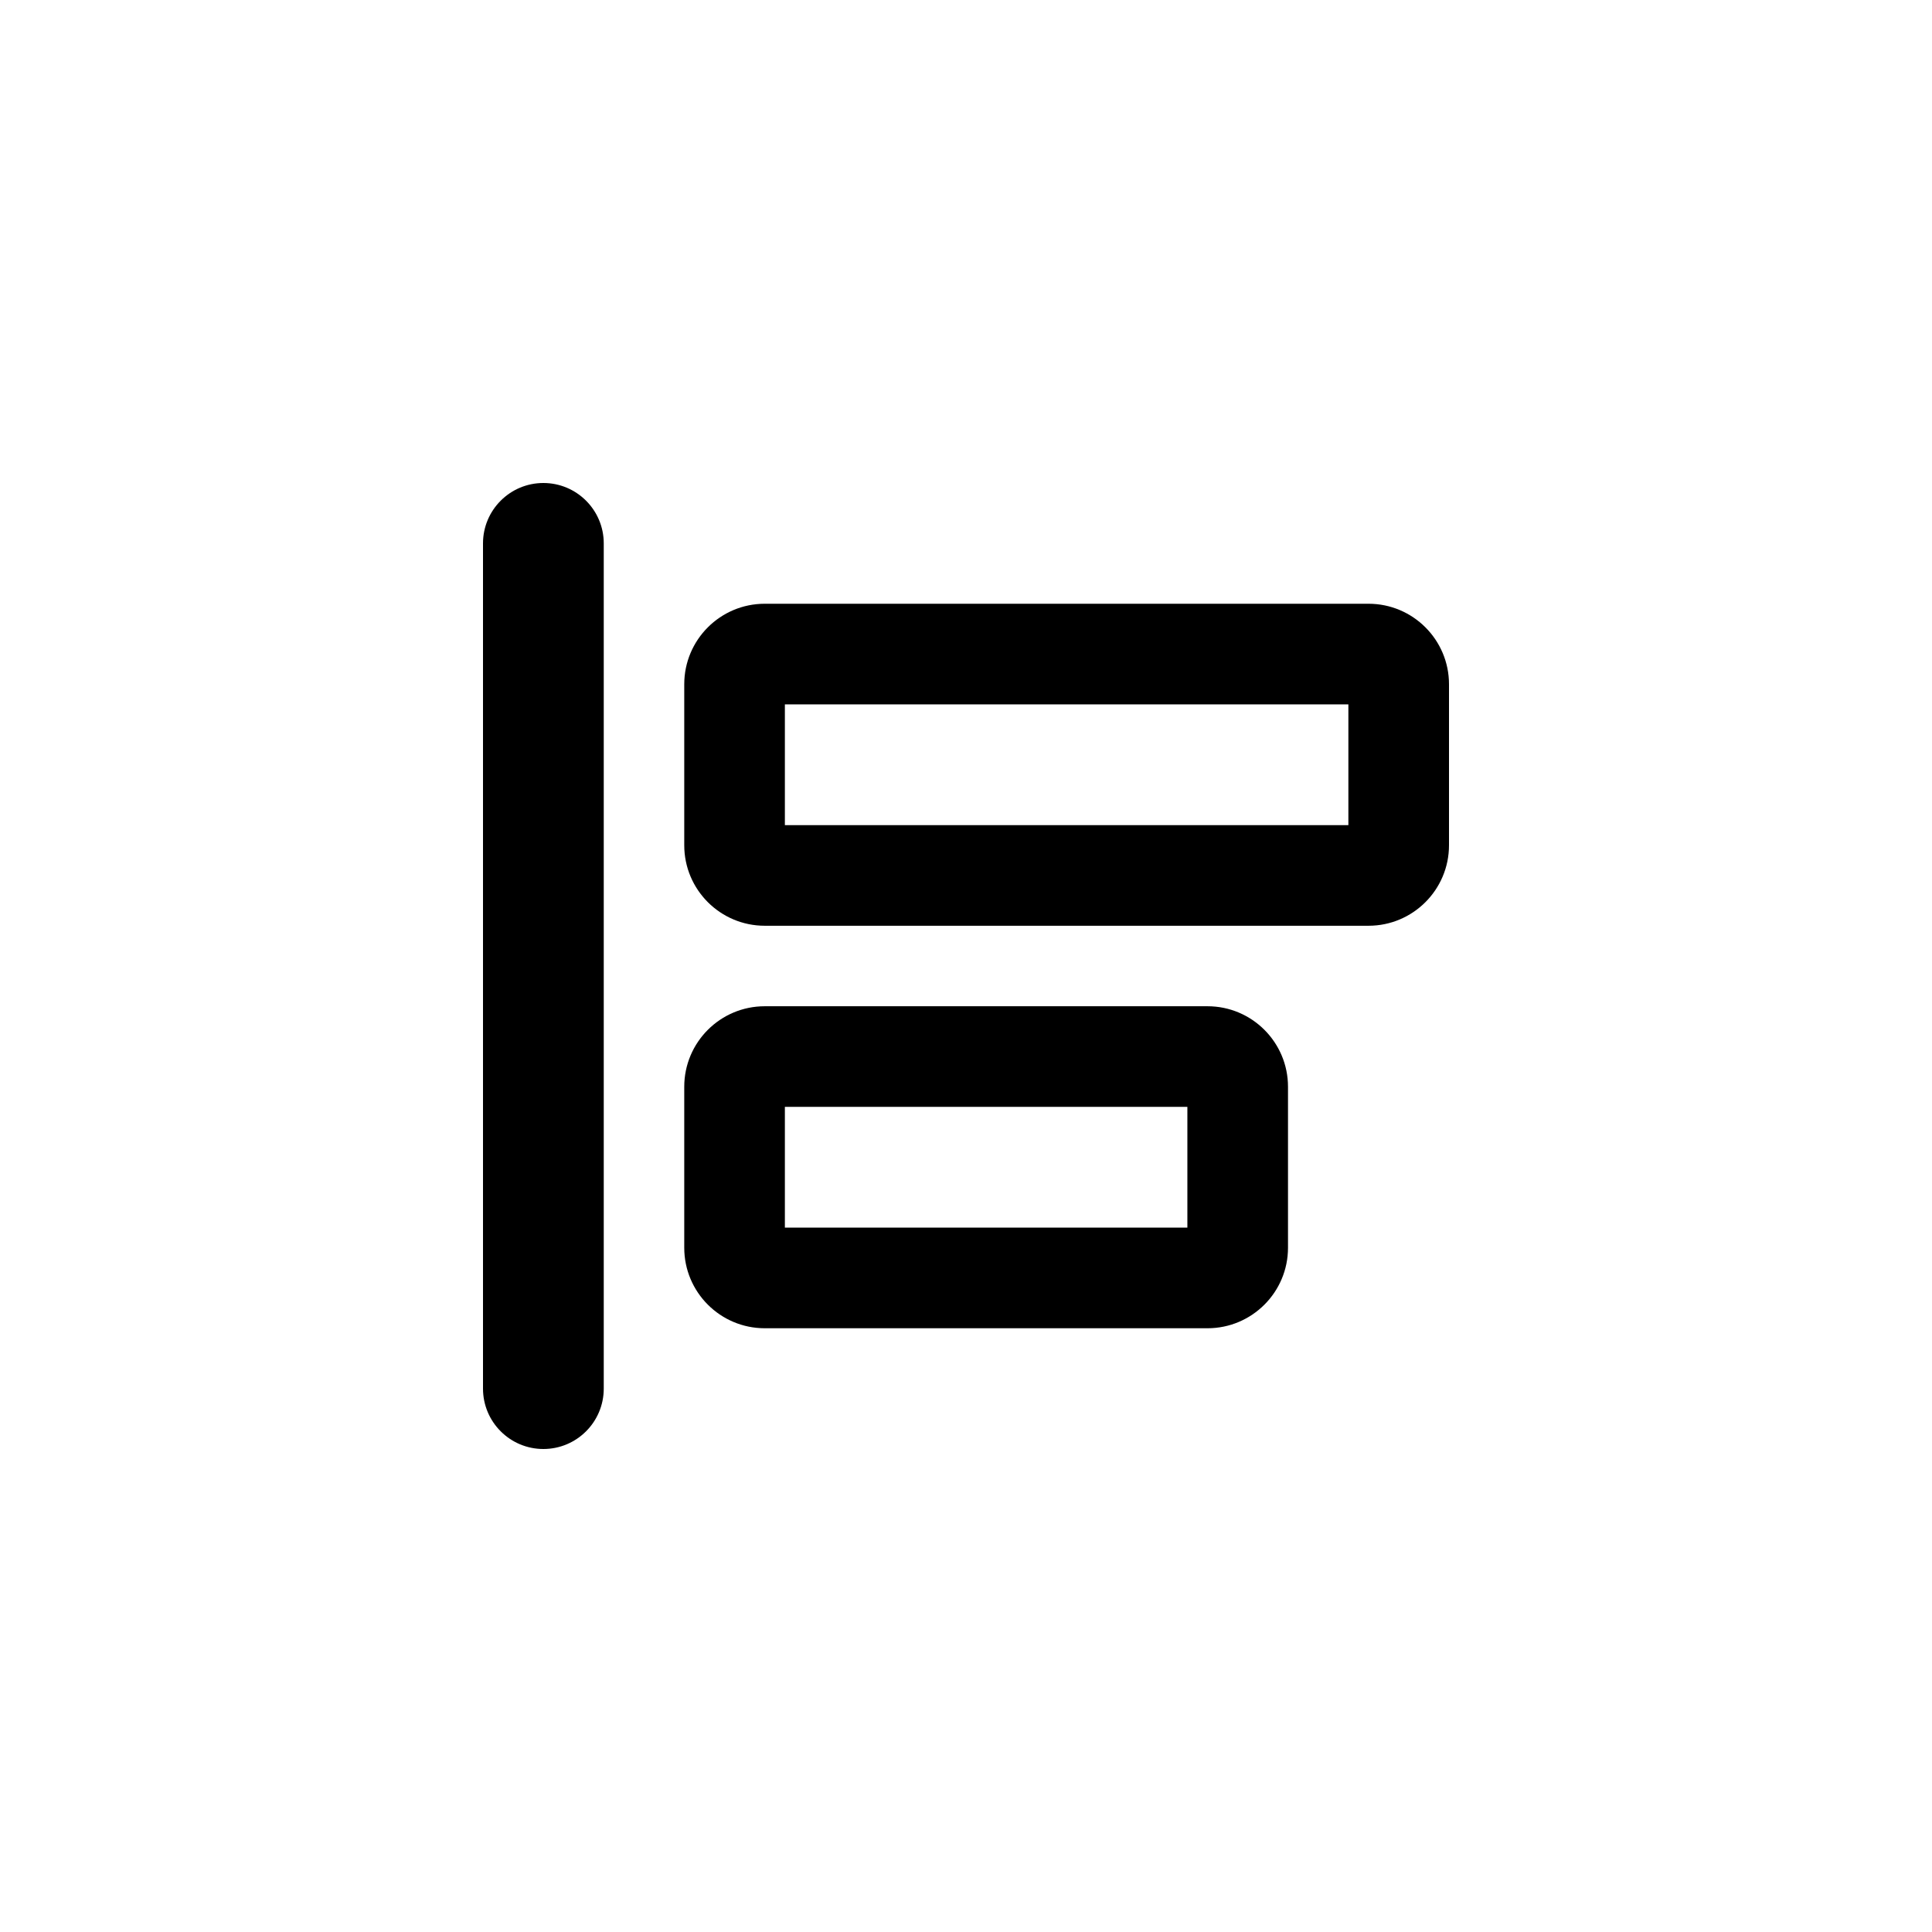 <svg width="24" height="24" viewBox="0 0 24 24" fill="none" xmlns="http://www.w3.org/2000/svg">
<path fill-rule="evenodd" clip-rule="evenodd" d="M6.75 18C7.164 18 7.5 17.664 7.5 17.25L7.5 6.75C7.5 6.336 7.164 6 6.75 6C6.336 6 6 6.336 6 6.75V17.25C6 17.664 6.336 18 6.75 18ZM9.75 15.25V13.75H14.75V15.25H9.75ZM9.5 16.5C8.948 16.5 8.5 16.052 8.5 15.5V13.5C8.5 12.948 8.948 12.5 9.5 12.5H15C15.552 12.5 16 12.948 16 13.5V15.5C16 16.052 15.552 16.5 15 16.5H9.5ZM9.75 8.75V10.25H16.75V8.75H9.75ZM8.5 10.5C8.5 11.052 8.948 11.5 9.5 11.5H17C17.552 11.5 18 11.052 18 10.5V8.5C18 7.948 17.552 7.5 17 7.5H9.5C8.948 7.5 8.5 7.948 8.5 8.5V10.5Z" fill="black"/>
</svg>
